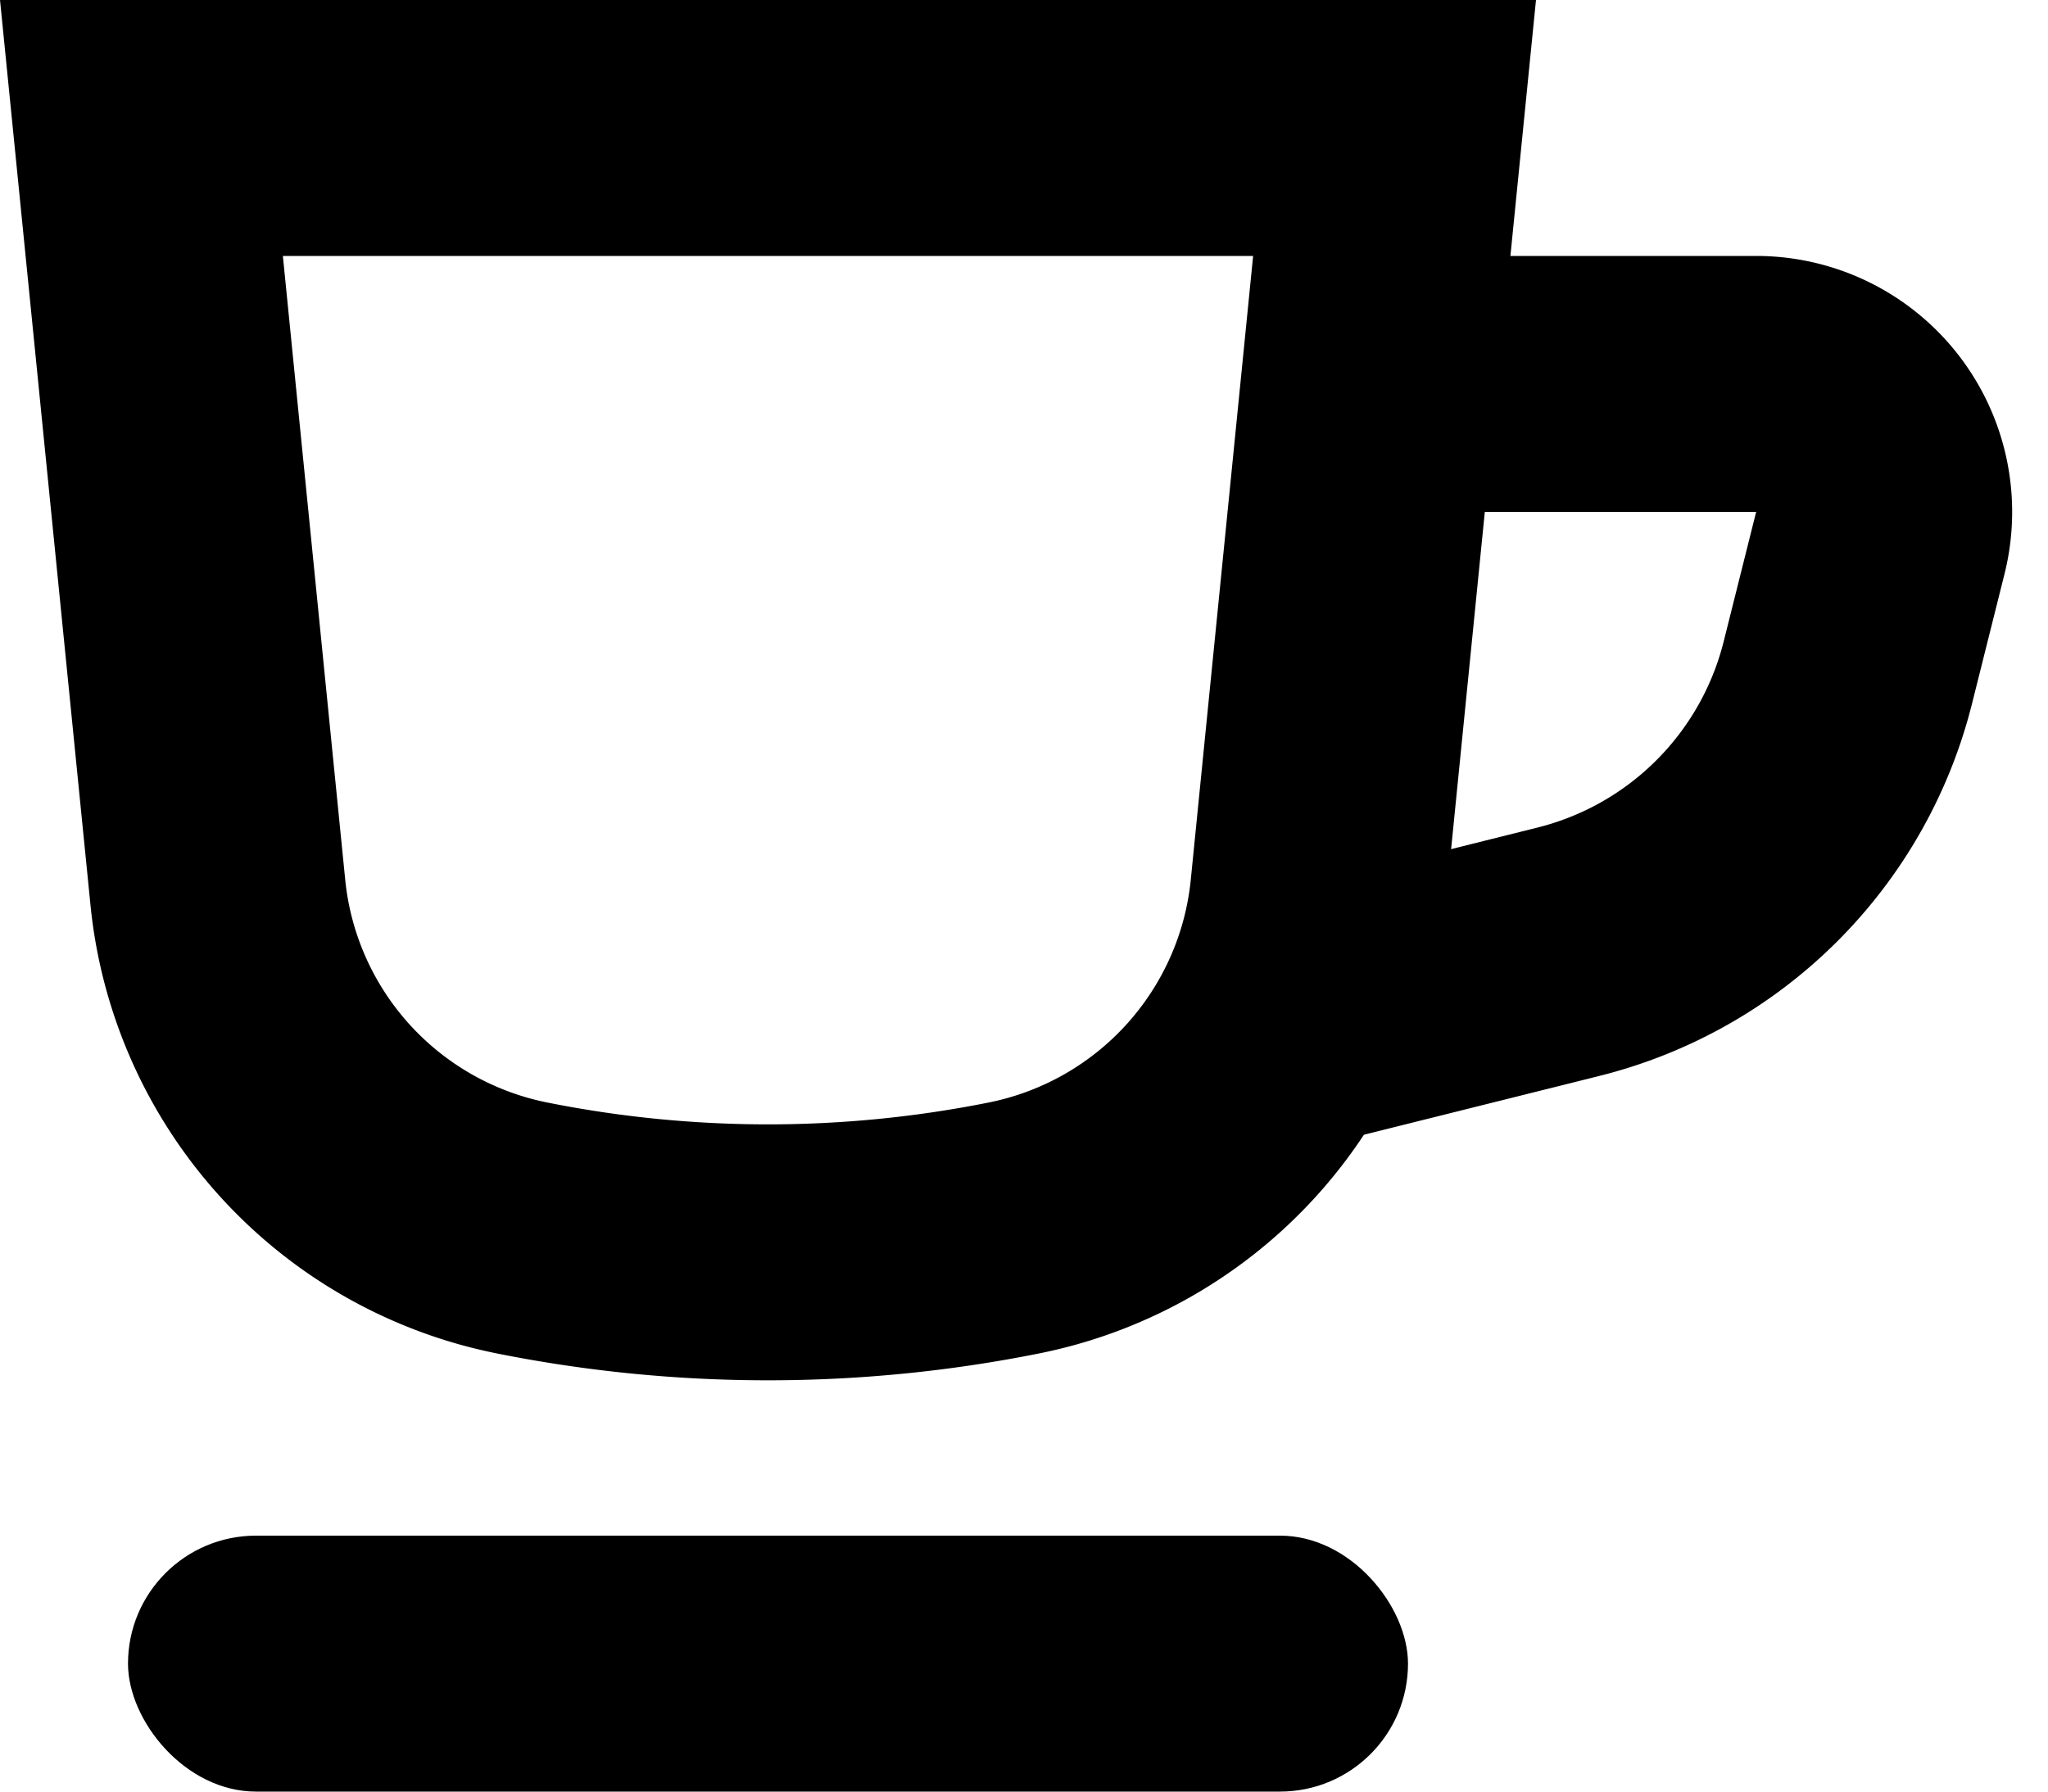 <svg width="16" height="14" fill="none" xmlns="http://www.w3.org/2000/svg" viewBox="0 0 16 14"><rect x="1" y="12" width="10" height="2" rx="1" fill="#000"/><path d="M1.105 1h9.79l-.597 5.974A2.976 2.976 0 0 1 7.92 9.596a9.791 9.791 0 0 1-3.84 0 2.976 2.976 0 0 1-2.378-2.622L1.105 1z" stroke="#000" stroke-width="2"/><path d="M11 3h2.72a1 1 0 0 1 .97 1.243l-.253 1.01a3 3 0 0 1-2.183 2.184L10 8" stroke="#000" stroke-width="2"/></svg>
